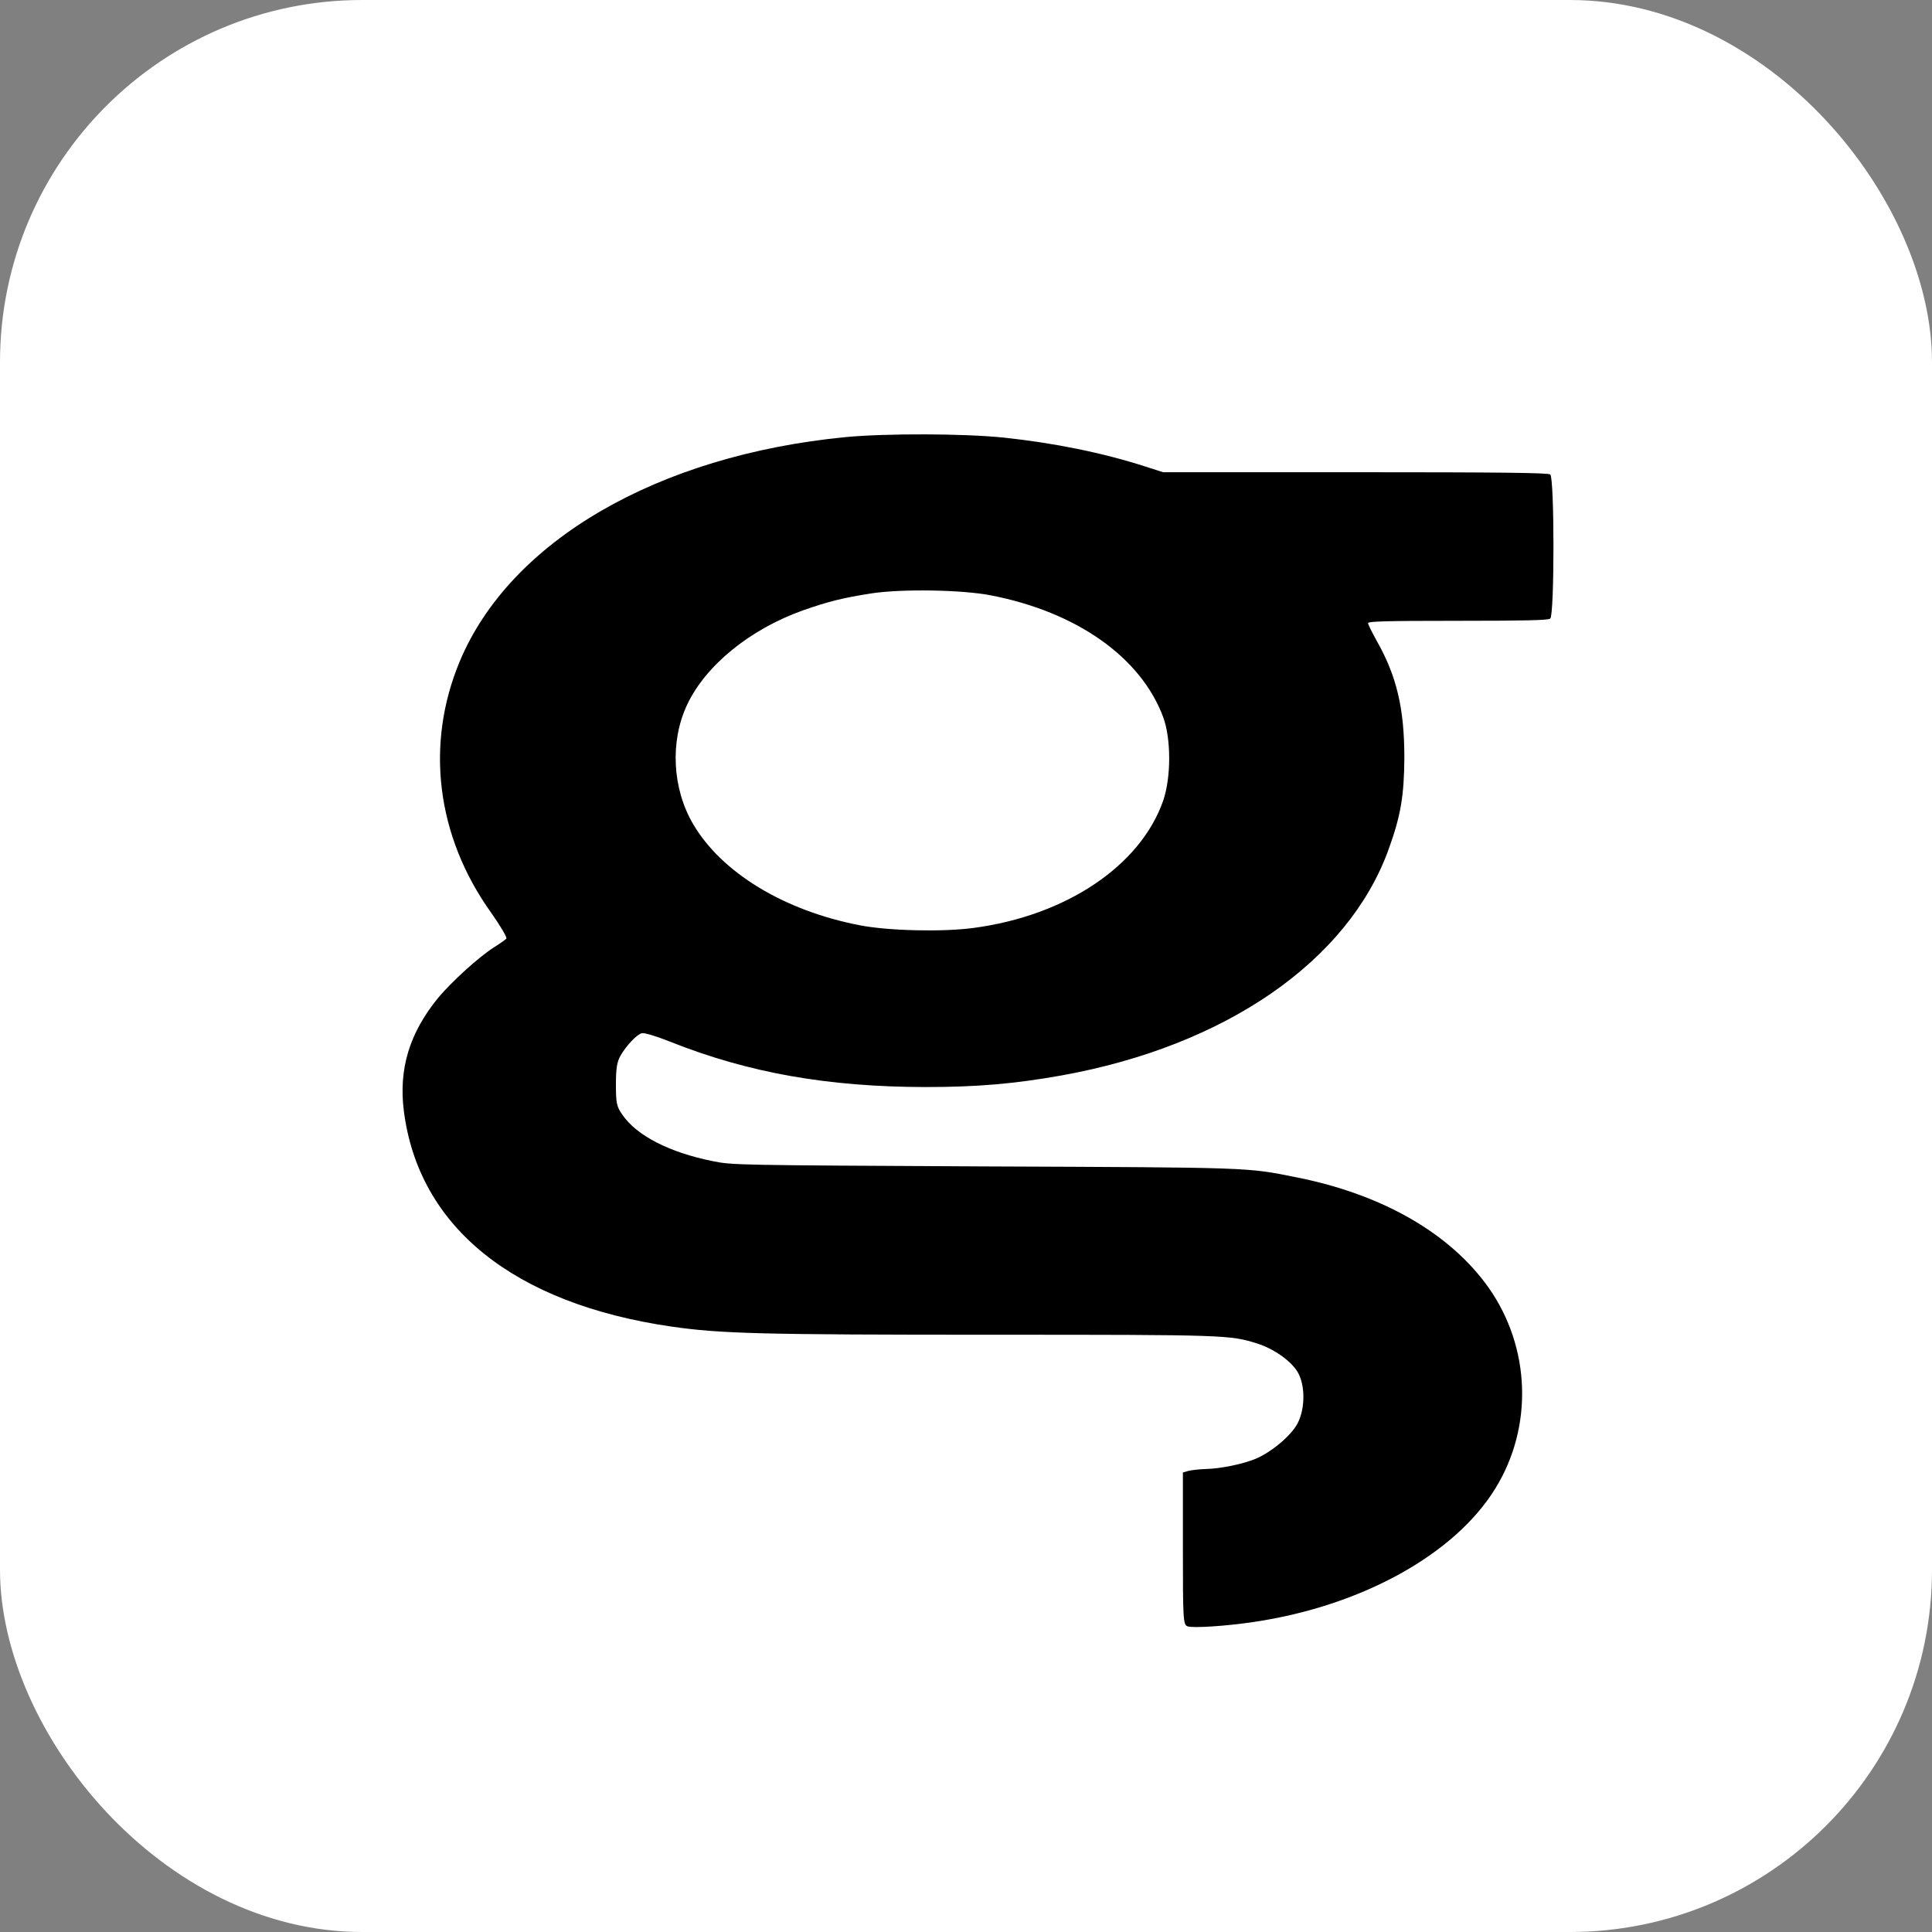 <svg width="64" height="64" viewBox="0 0 64 64" fill="none" xmlns="http://www.w3.org/2000/svg">
<rect x="0" y="0" width="64" height="64" fill="#808080" stroke="none"/>
<rect width="64" height="64" rx="12" fill="white"/>
<path d="M28.017 14.479C21.773 15.085 16.891 17.924 15.227 21.916C14.084 24.659 14.454 27.69 16.261 30.223C16.571 30.662 16.807 31.058 16.773 31.094C16.739 31.13 16.555 31.262 16.353 31.388C15.849 31.712 14.966 32.516 14.513 33.056C13.563 34.221 13.202 35.409 13.378 36.802C13.866 40.65 17.025 43.188 22.244 43.945C23.874 44.179 25.168 44.215 32.882 44.215C40.605 44.215 40.756 44.221 41.656 44.509C42.185 44.677 42.748 45.067 42.975 45.433C43.244 45.865 43.244 46.67 42.975 47.168C42.756 47.57 42.109 48.11 41.588 48.327C41.16 48.501 40.445 48.651 39.941 48.663C39.731 48.669 39.479 48.699 39.378 48.723L39.185 48.777V51.292C39.185 53.633 39.193 53.819 39.336 53.873C39.504 53.939 40.622 53.867 41.538 53.729C45.101 53.2 48.185 51.496 49.529 49.317C50.798 47.27 50.706 44.635 49.311 42.654C48.034 40.853 45.79 39.563 42.941 38.999C41.294 38.669 41.529 38.675 32.588 38.639C24.378 38.597 24.261 38.597 23.613 38.465C22.177 38.176 21.093 37.624 20.613 36.922C20.429 36.658 20.403 36.544 20.403 35.932C20.403 35.403 20.437 35.175 20.555 34.971C20.748 34.635 21.093 34.269 21.261 34.227C21.336 34.203 21.739 34.323 22.202 34.509C24.798 35.541 27.42 36.004 30.655 36.01C32.378 36.01 33.614 35.902 35.168 35.625C40.597 34.647 44.664 31.838 46 28.134C46.403 27.024 46.513 26.358 46.521 25.097C46.521 23.477 46.269 22.402 45.614 21.244C45.454 20.956 45.319 20.686 45.319 20.643C45.319 20.583 45.899 20.565 48.286 20.565C50.479 20.565 51.277 20.547 51.353 20.493C51.496 20.391 51.496 15.818 51.353 15.716C51.277 15.662 49.723 15.643 44.891 15.643H38.529L37.95 15.457C36.513 14.995 34.933 14.677 33.261 14.497C31.933 14.359 29.353 14.353 28.017 14.479ZM32.84 19.725C35.672 20.277 37.79 21.772 38.529 23.747C38.798 24.467 38.798 25.758 38.529 26.532C37.773 28.681 35.319 30.331 32.252 30.739C31.218 30.878 29.42 30.835 28.471 30.649C25.966 30.163 23.899 28.903 22.958 27.294C22.269 26.118 22.193 24.563 22.756 23.357C23.37 22.042 24.849 20.841 26.605 20.217C27.429 19.929 27.899 19.809 28.849 19.659C29.857 19.503 31.874 19.533 32.84 19.725Z" fill="black"/>
</svg>
